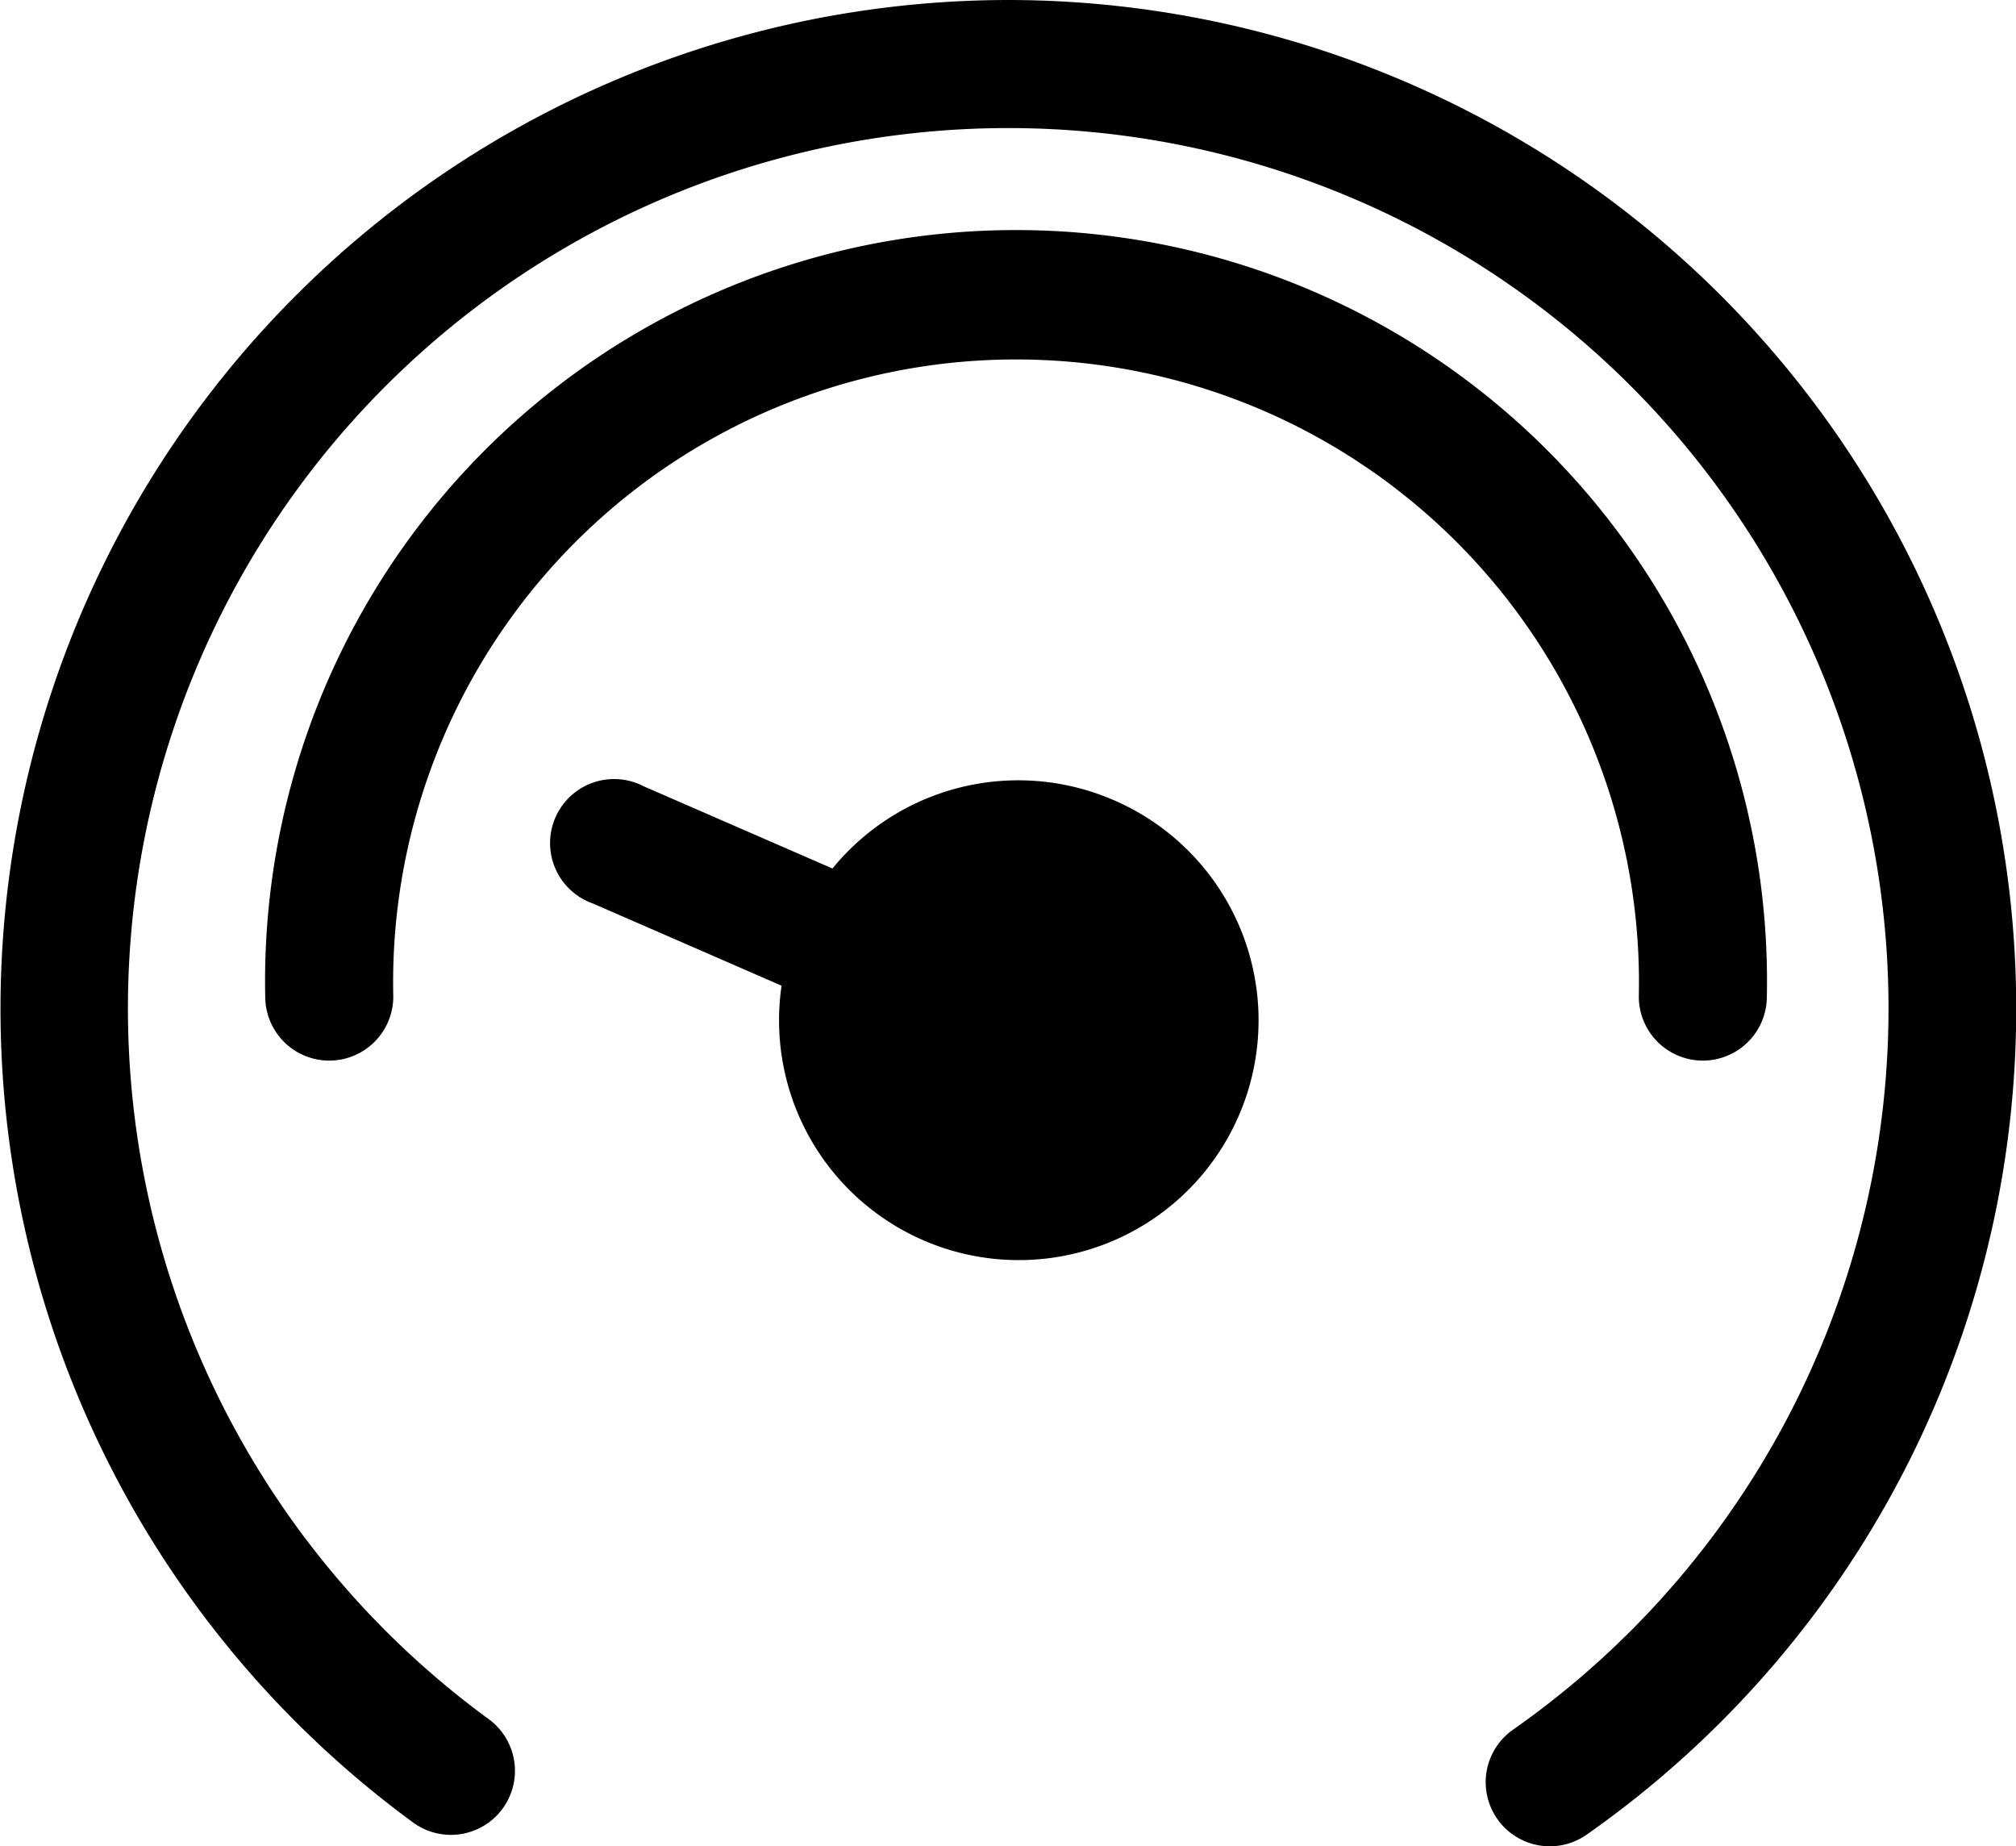 <svg xmlns="http://www.w3.org/2000/svg" class="svg-icon" style="width:1.092em;height:1em;vertical-align:middle;fill:currentColor;overflow:hidden" viewBox="0 0 1118 1024"><path d="M944.4 588.23a35.51 35.51 0 0 0 35.51-35.51 416.537 416.537 0 1 0-832.897 0 35.51 35.51 0 1 0 71.021 0 345.517 345.517 0 1 1 690.856 0 35.51 35.51 0 0 0 35.51 35.51z"/><path d="M559.29 0a559.467 559.467 0 0 0-330.248 1010.804 35.51 35.51 0 0 0 49.715-7.812 35.51 35.51 0 0 0-7.812-49.537 488.268 488.268 0 1 1 568.167 5.86 35.51 35.51 0 0 0 40.837 58.236A559.467 559.467 0 0 0 559.289 0z"/><path d="M617.882 443.88A132.987 132.987 0 0 0 461.636 481.7l-104.756-45.63a35.51 35.51 0 1 0-28.23 64.983l104.755 45.631A132.987 132.987 0 1 0 617.882 443.88z"/></svg>